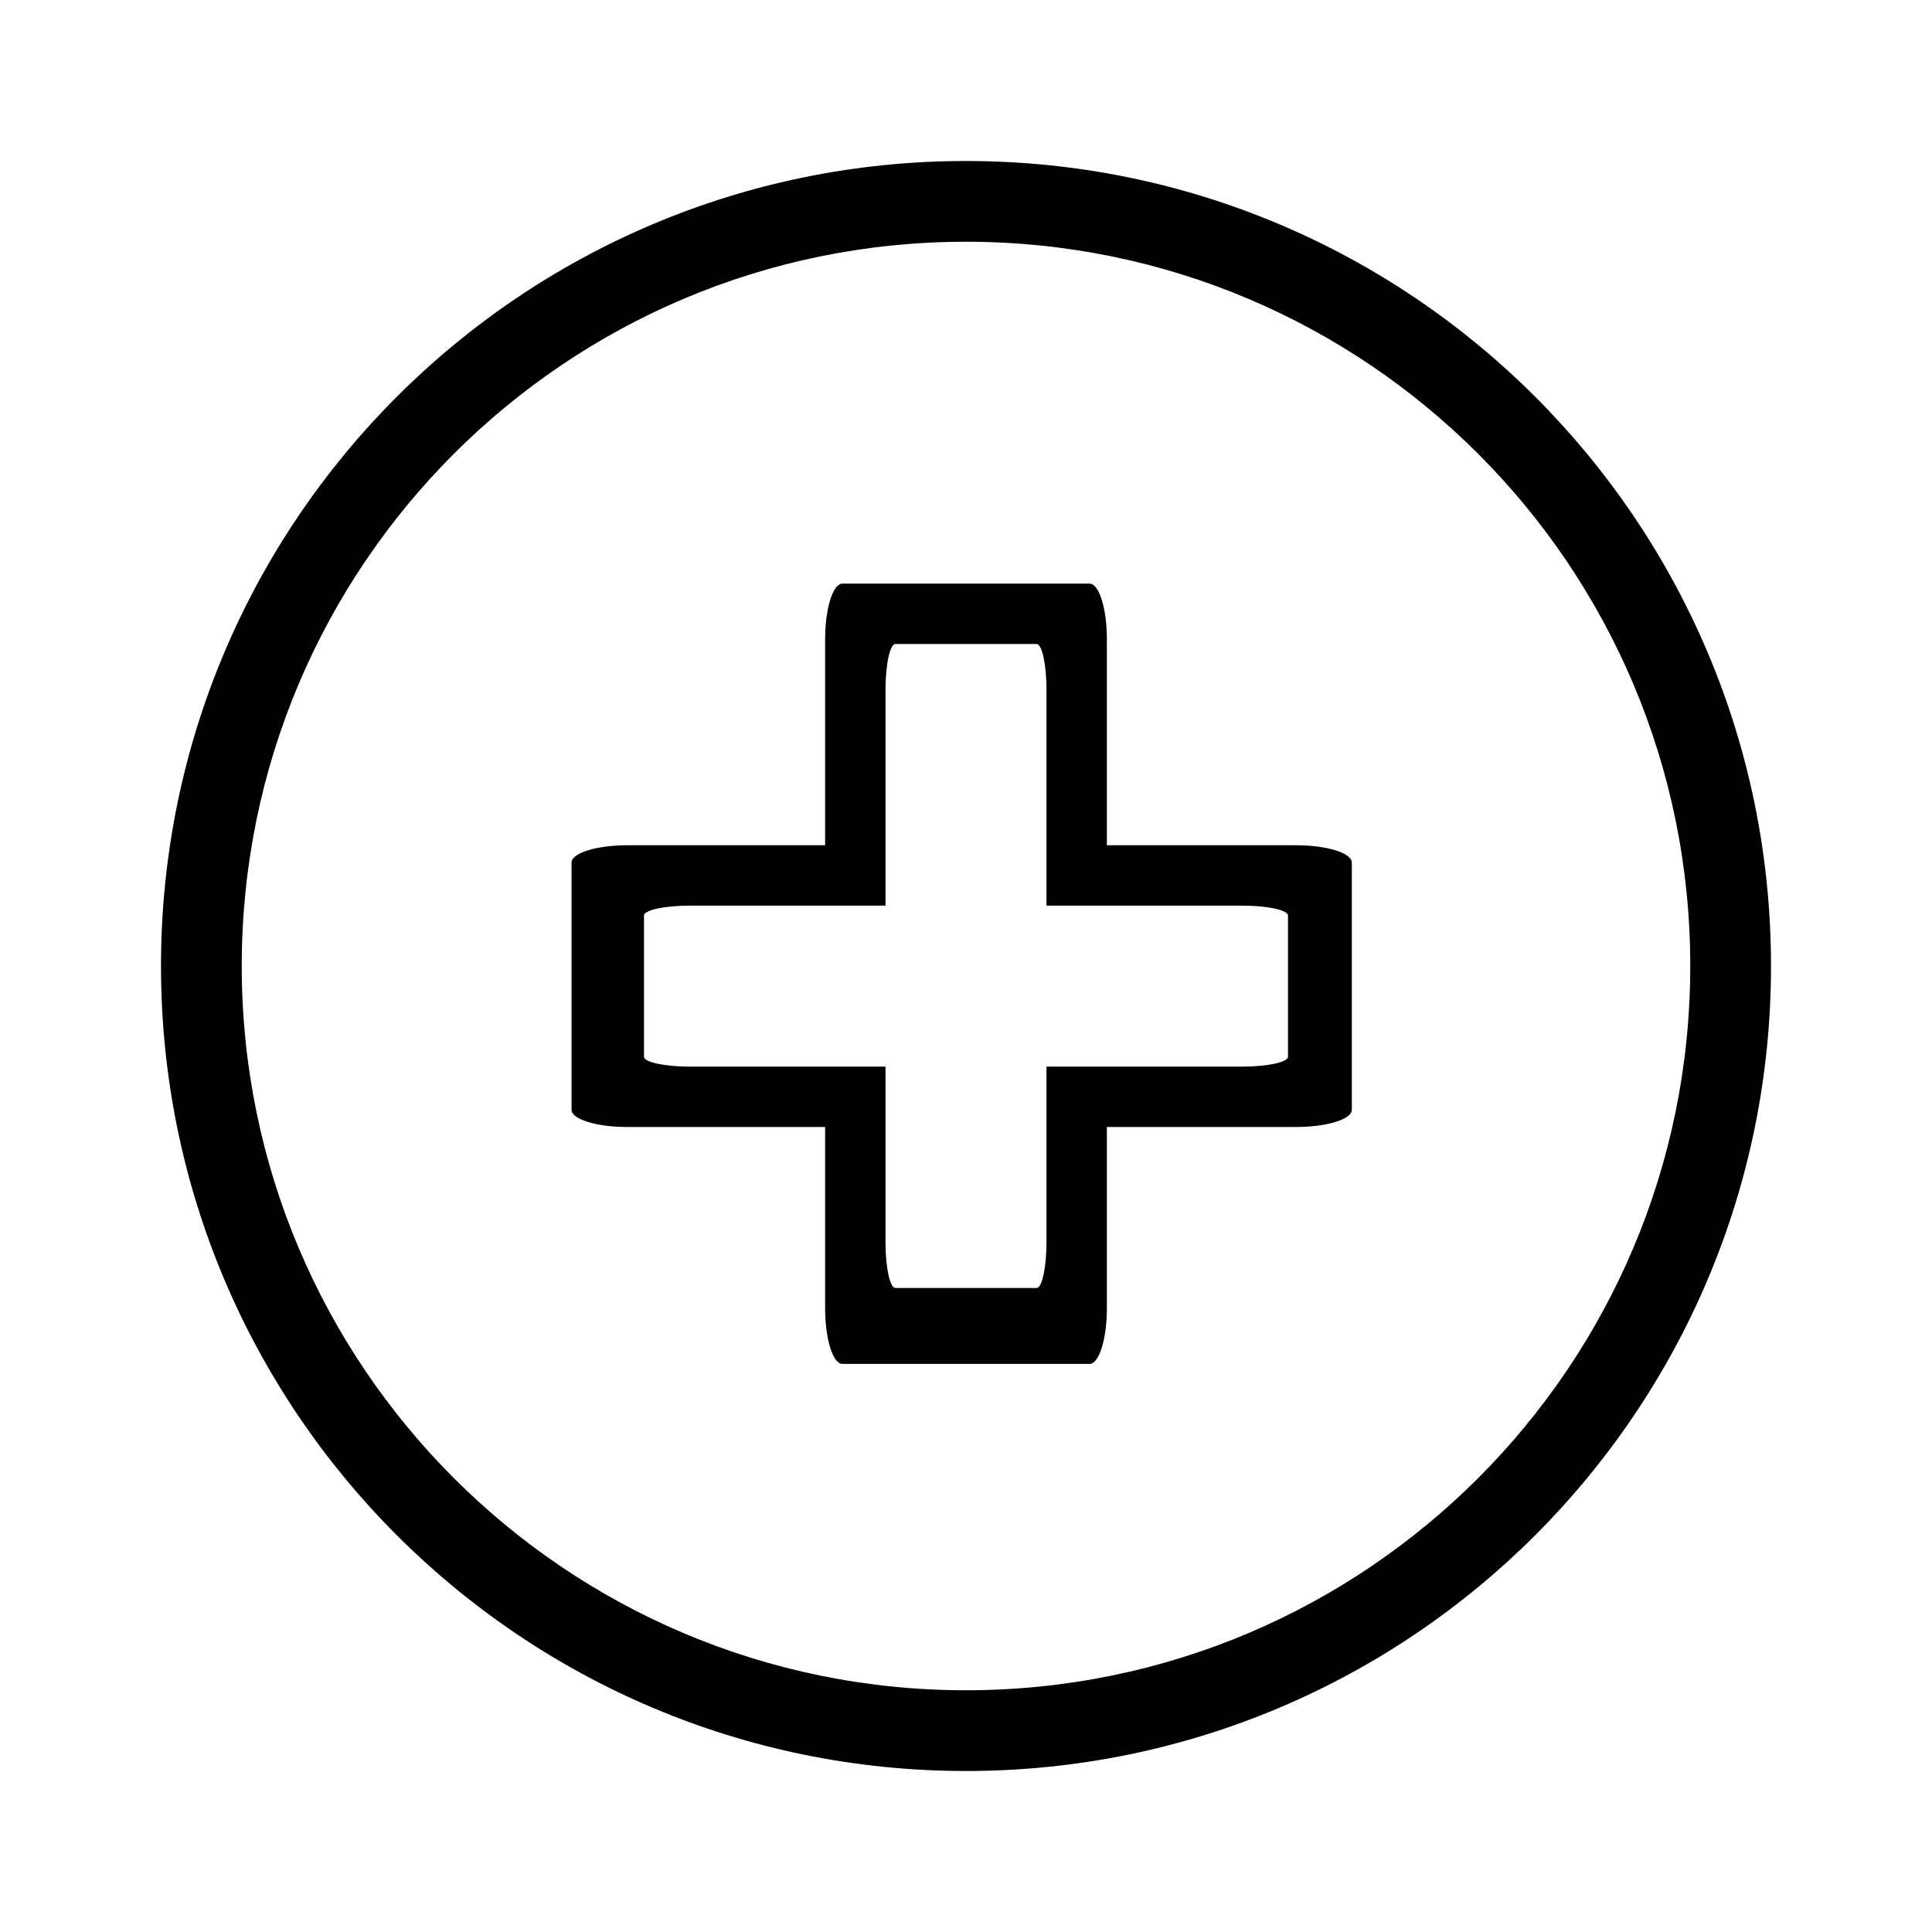 <svg width="24" height="24" viewBox="0 0 24 24" fill="none" xmlns="http://www.w3.org/2000/svg">
<path fill-rule="evenodd" clip-rule="evenodd" d="M12 22C17.523 22 22 17.523 22 12C22 6.477 17.523 2 12 2C6.477 2 2 6.477 2 12C2 17.523 6.477 22 12 22ZM12 3.003C16.97 3.003 20.997 7.03 20.997 12C20.997 16.969 16.969 20.997 12 20.997C7.031 20.997 3.003 16.969 3.003 12C3.003 7.03 7.03 3.003 12 3.003ZM10.25 14H7.792C7.41 14 7.1 13.904 7.1 13.786V10.715C7.1 10.597 7.41 10.5 7.792 10.5H10.25V7.942C10.25 7.56 10.346 7.25 10.465 7.25H13.535C13.654 7.25 13.75 7.56 13.75 7.942V10.5H16.101C16.483 10.5 16.793 10.597 16.793 10.715V13.786C16.793 13.904 16.483 14 16.101 14H13.75V16.251C13.75 16.633 13.654 16.943 13.535 16.943H10.465C10.346 16.943 10.25 16.633 10.25 16.251V14ZM11 8.571C11 8.256 11.055 8 11.123 8H12.877C12.945 8 13 8.256 13 8.571V11.25H15.429C15.744 11.25 16 11.305 16 11.373V13.128C16 13.195 15.744 13.25 15.429 13.25H13V15.429C13 15.744 12.945 16 12.877 16H11.123C11.055 16 11 15.744 11 15.429V13.25H8.571C8.256 13.25 8 13.195 8 13.128V11.373C8 11.305 8.256 11.25 8.571 11.25H11V8.571Z" fill="currentcolor"/>
</svg>
